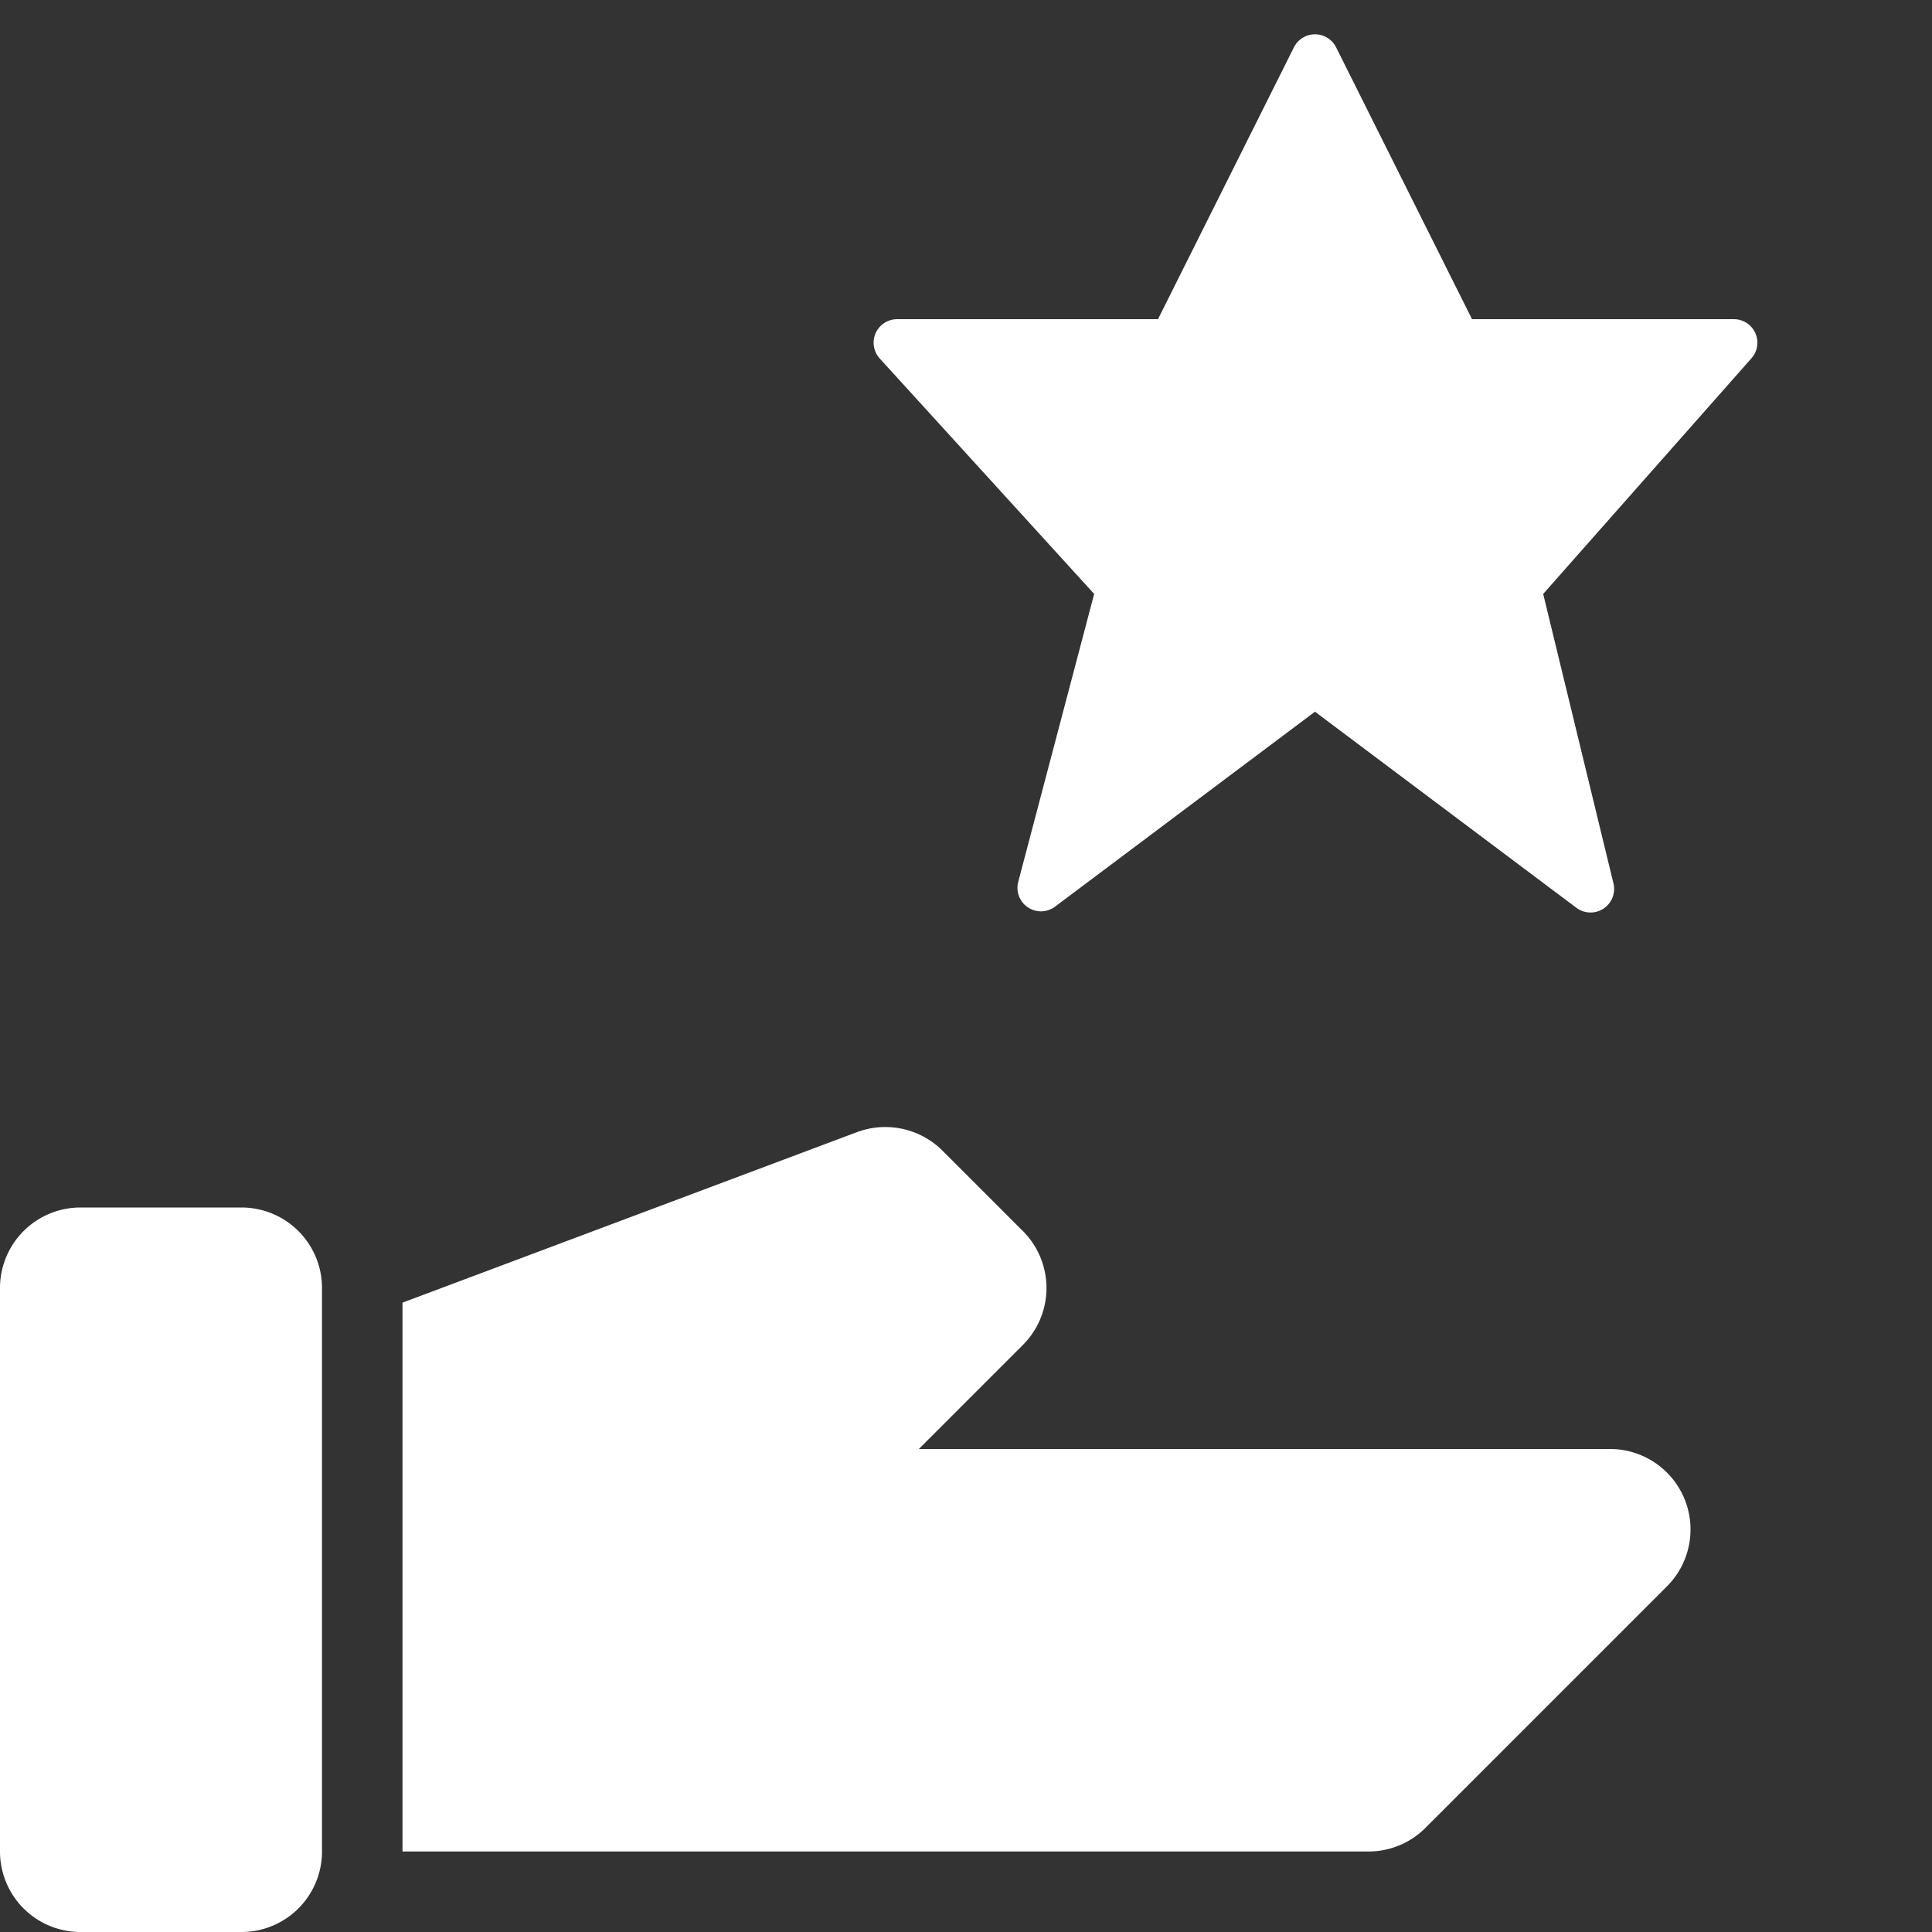 <svg xmlns="http://www.w3.org/2000/svg" viewBox="0 0 24 24" id="Award-Share-Star-Favorite--Streamline-Nova" height="24" width="24">
  <rect x="0" y="0" width="24" height="24" fill="#333333" stroke="none"/>
  <desc>Award Share Star Favorite Streamline Icon: https://streamlinehq.com</desc>

  <path d="M10.93 4.455a0.292 0.292 0 0 1 0.216 -0.49h3.239L16.074 0.587a0.293 0.293 0 0 1 0.523 0l1.689 3.378h3.252a0.292 0.292 0 0 1 0.219 0.486L19.17 7.378l0.874 3.6a0.293 0.293 0 0 1 -0.46 0.3l-3.249 -2.437 -3.228 2.421a0.292 0.292 0 0 1 -0.458 -0.308l0.943 -3.576zM4 16.557V16a1 1 0 0 0 -1 -1H1a1 1 0 0 0 -1 1v7a1 1 0 0 0 1 1h2a1 1 0 0 0 1 -1zm16.924 2.06A1 1 0 0 0 20 18h-8.586l1.293 -1.293a1 1 0 0 0 0 -1.414l-1 -1a1.007 1.007 0 0 0 -1.059 -0.23L5 16.182V23h12a1 1 0 0 0 0.707 -0.293l3 -3a1 1 0 0 0 0.217 -1.09z" fill="#ffffff" stroke-width="1"></path>
</svg>
